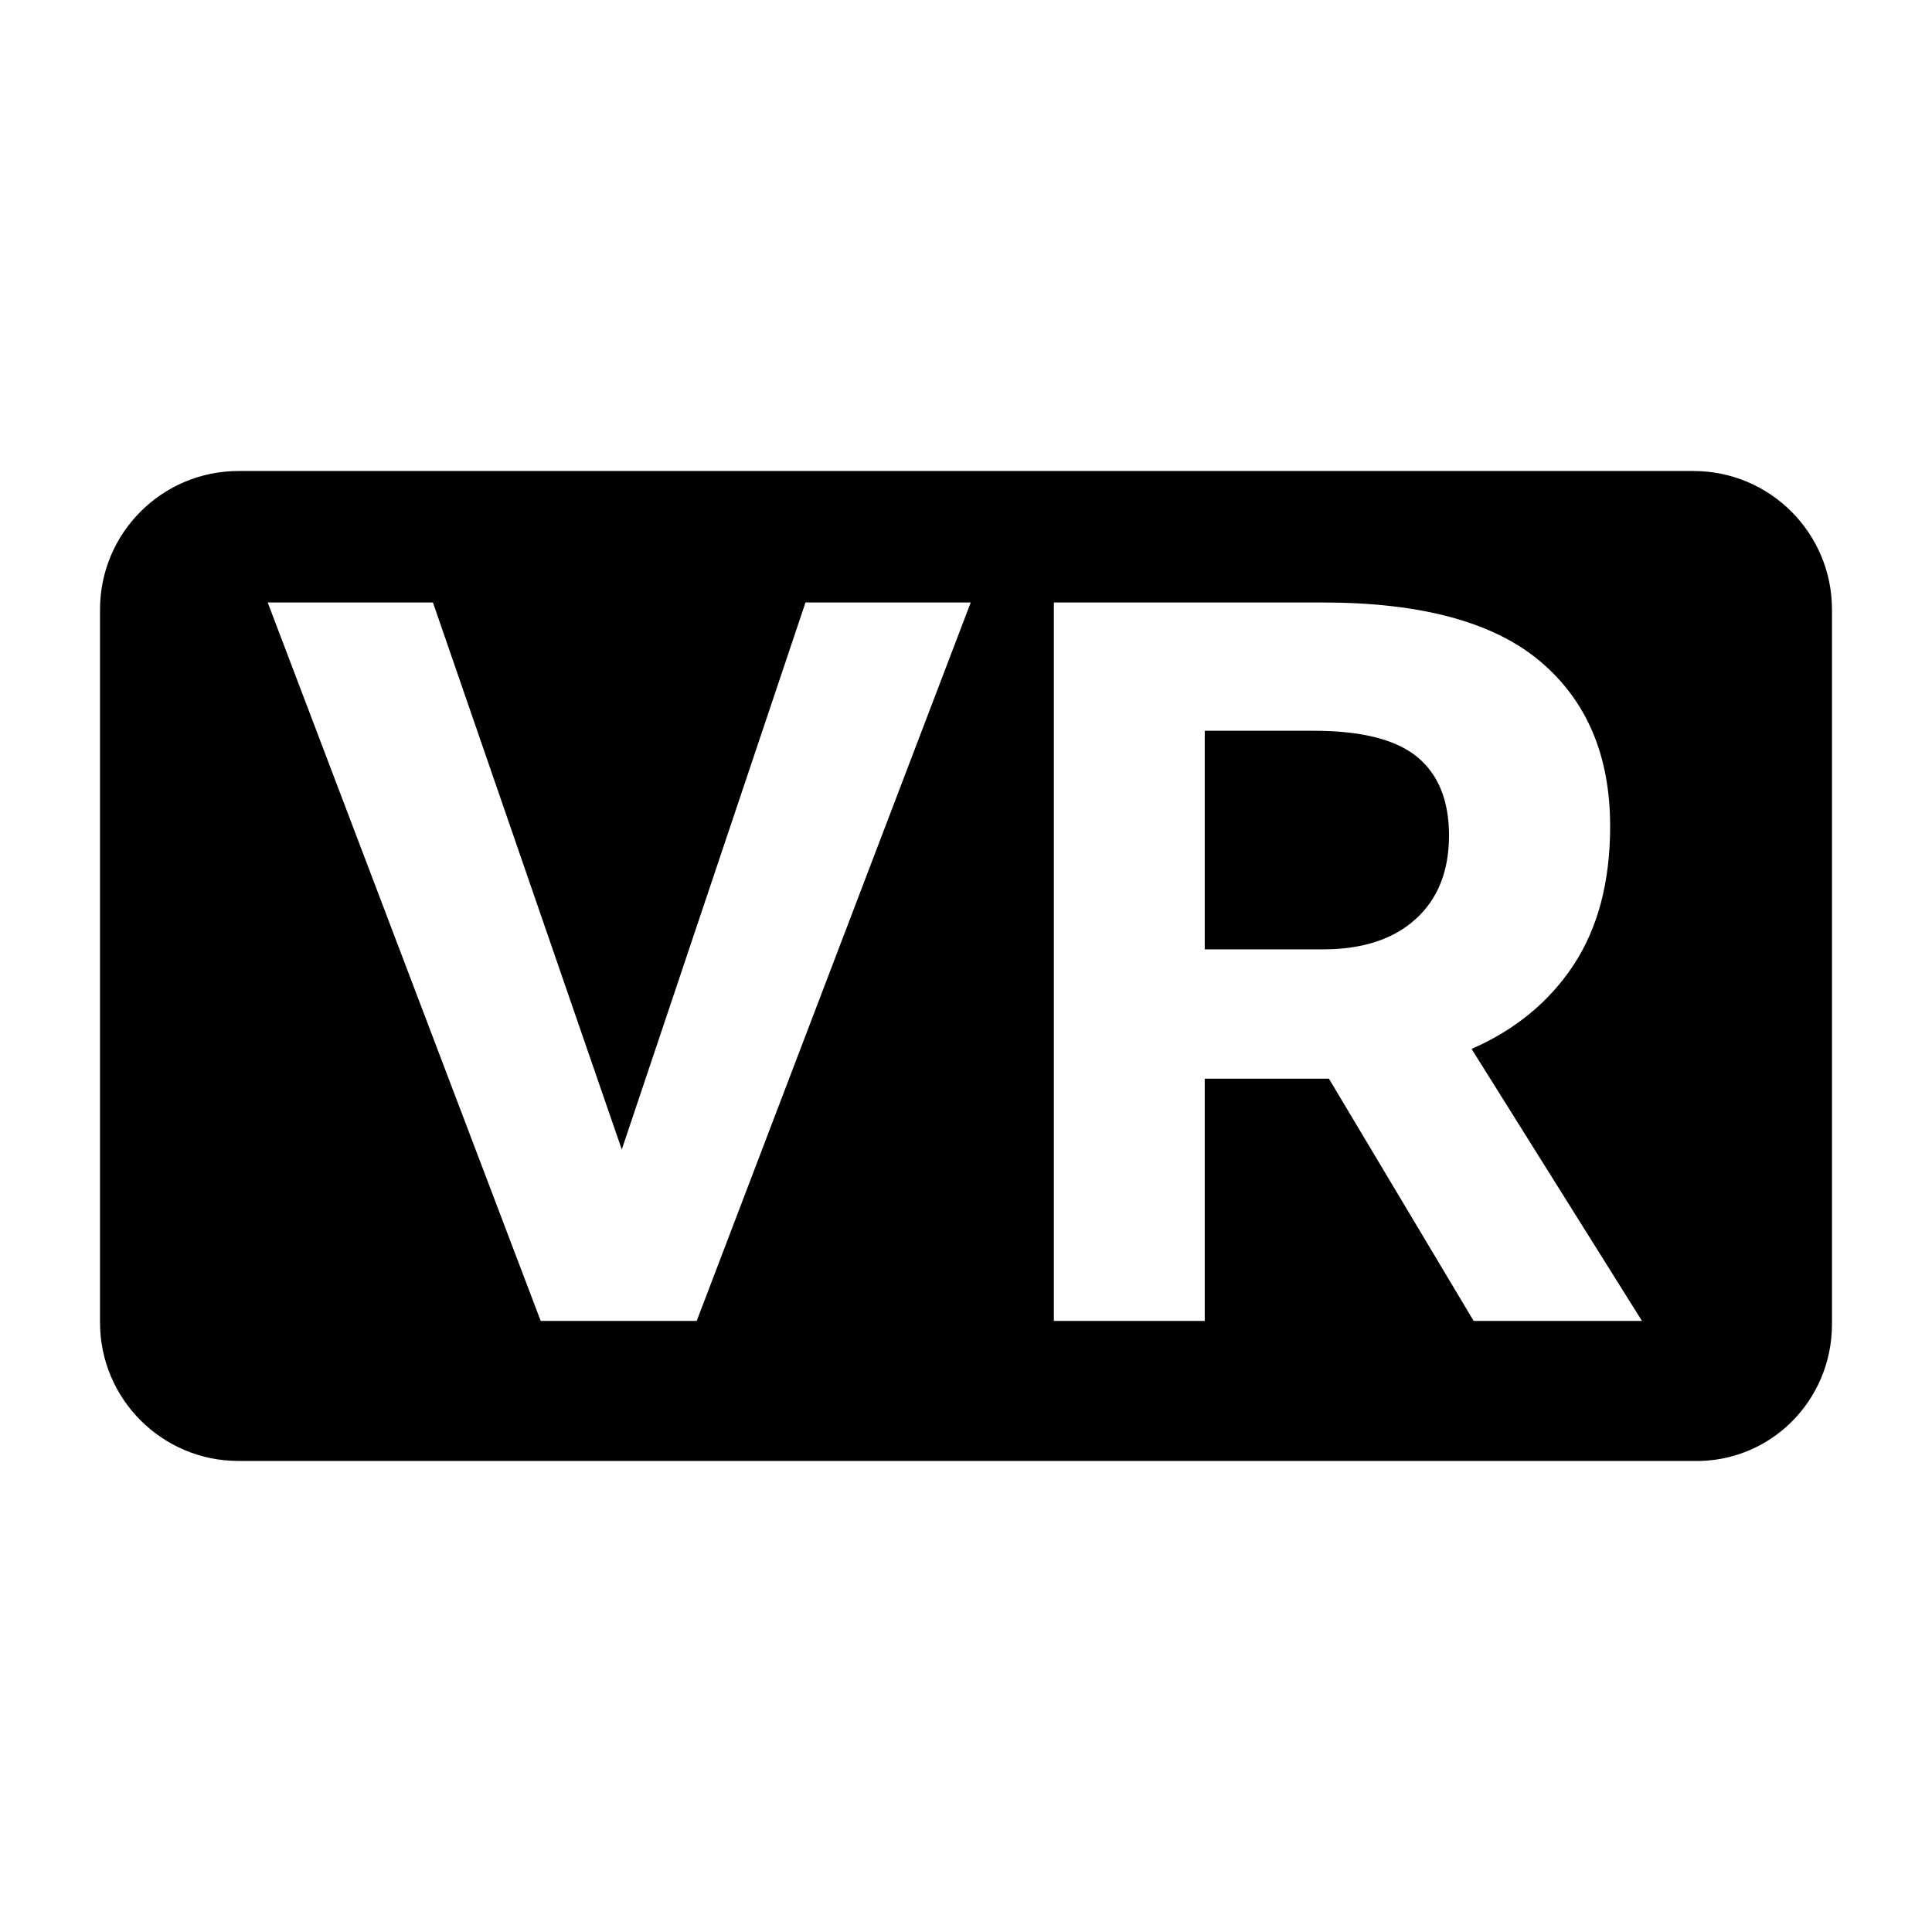 <?xml version="1.0"?>
<svg version="1.1" id="Layer_2" xmlns="http://www.w3.org/2000/svg" x="0px" y="0px" width="256px" height="256px" viewBox="0 0 256 256">
  <path d="M224.389,62.411H31.613c-10.147,0-18.36,8.214-18.36,18.36v94.453c0,10.147,8.215,18.359,18.36,18.359h192.775 c10.146,0.241,18.358-7.968,18.358-18.116V80.771C242.747,70.625,234.534,62.411,224.389,62.411z M92.317,175.026H71.646 L35.472,79.832h21.895l25.022,72.484l24.343-72.484h21.895L92.317,175.026z M195.264,175.026l-19.175-32.095h-2.176h-14.279 v32.095h-19.991V79.832h35.63c13.056,0,22.664,2.607,28.831,7.819c6.164,5.215,9.247,12.49,9.247,21.827 c0,7.343-1.61,13.463-4.828,18.359c-3.219,4.896-7.729,8.614-13.531,11.151l22.575,36.038H195.264z"/>
  <path d="M187.784,100.298c-2.812-2.312-7.391-3.468-13.735-3.468h-14.415v28.966h15.639c5.257,0,9.36-1.336,12.308-4.012 c2.945-2.673,4.42-6.368,4.42-11.083C192,106.078,190.593,102.61,187.784,100.298z"/>
</svg>
